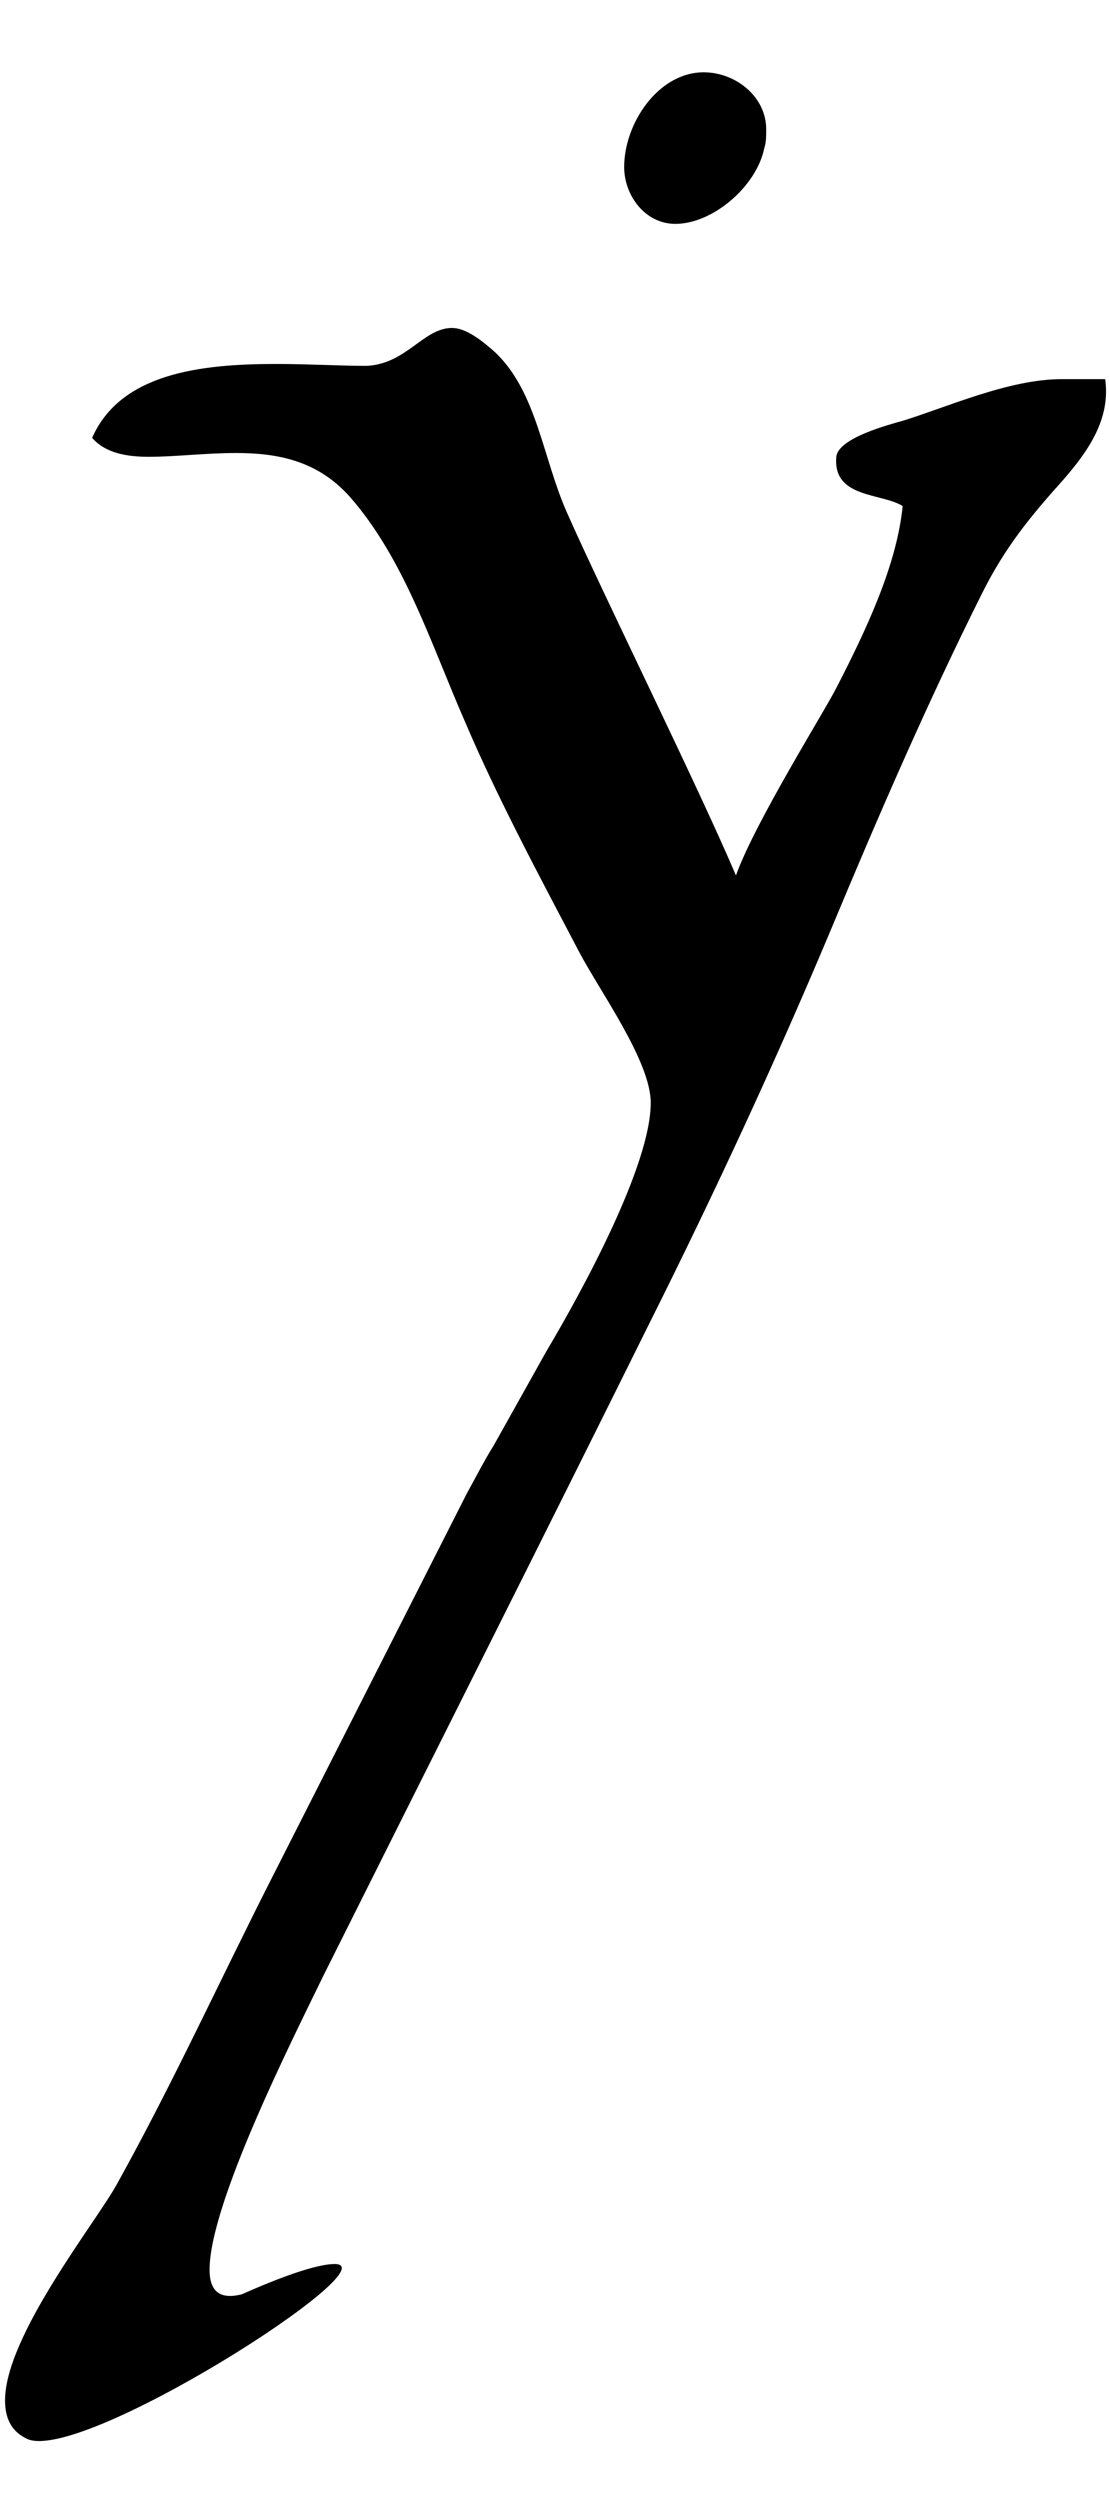 <?xml version="1.0" encoding="utf-8"?>
<!-- Generator: Adobe Illustrator 16.0.0, SVG Export Plug-In . SVG Version: 6.00 Build 0)  -->
<!DOCTYPE svg PUBLIC "-//W3C//DTD SVG 1.1//EN" "http://www.w3.org/Graphics/SVG/1.1/DTD/svg11.dtd">
<svg version="1.1" id="Layer_1" xmlns="http://www.w3.org/2000/svg" xmlns:xlink="http://www.w3.org/1999/xlink" x="0px" y="0px"
	 width="21.083px" height="47.5px" viewBox="0 0 21.083 47.5" enable-background="new 0 0 21.083 47.5" xml:space="preserve">
<g>
	<path d="M0.096,45.611c0-1.224,1.728-3.383,2.124-4.104c1.08-1.943,1.98-3.923,2.988-5.902l3.671-7.235
		c0.18-0.324,0.324-0.612,0.504-0.899l1.008-1.801c0.684-1.151,1.98-3.527,1.98-4.715c0-0.792-0.972-2.124-1.368-2.88
		c-0.756-1.44-1.548-2.916-2.16-4.355c-0.648-1.476-1.152-3.096-2.196-4.284c-0.612-0.684-1.368-0.828-2.16-0.828
		c-0.576,0-1.152,0.072-1.656,0.072c-0.432,0-0.828-0.072-1.08-0.36c0.54-1.224,2.052-1.404,3.492-1.404
		c0.612,0,1.224,0.036,1.728,0.036c0.756-0.036,1.08-0.72,1.62-0.72c0.216,0,0.468,0.144,0.828,0.468
		c0.792,0.756,0.9,2.016,1.368,3.06c0.72,1.62,2.484,5.183,3.204,6.875c0.36-1.008,1.692-3.131,1.908-3.563
		c0.576-1.116,1.151-2.34,1.261-3.456c-0.396-0.252-1.332-0.144-1.261-0.936c0.036-0.36,1.009-0.612,1.261-0.684
		c0.827-0.252,2.016-0.792,3.023-0.792h0.827c0.108,0.756-0.323,1.368-0.792,1.908c-0.647,0.72-1.115,1.296-1.547,2.16
		c-1.045,2.088-1.98,4.248-2.881,6.408c-1.043,2.483-2.195,4.967-3.419,7.414c-2.088,4.212-4.14,8.279-6.227,12.455
		c-0.576,1.188-2.16,4.319-2.16,5.579c0,0.396,0.18,0.576,0.612,0.468c0.972-0.432,1.512-0.576,1.764-0.576
		c1.116,0-4.896,3.852-5.867,3.312C0.204,46.188,0.096,45.936,0.096,45.611z M11.866,3.173c0-0.828,0.648-1.799,1.512-1.799
		c0.612,0,1.188,0.468,1.188,1.08c0,0.144,0,0.252-0.036,0.36c-0.144,0.72-0.972,1.44-1.692,1.44
		C12.262,4.253,11.866,3.713,11.866,3.173z"/>
</g>
</svg>
